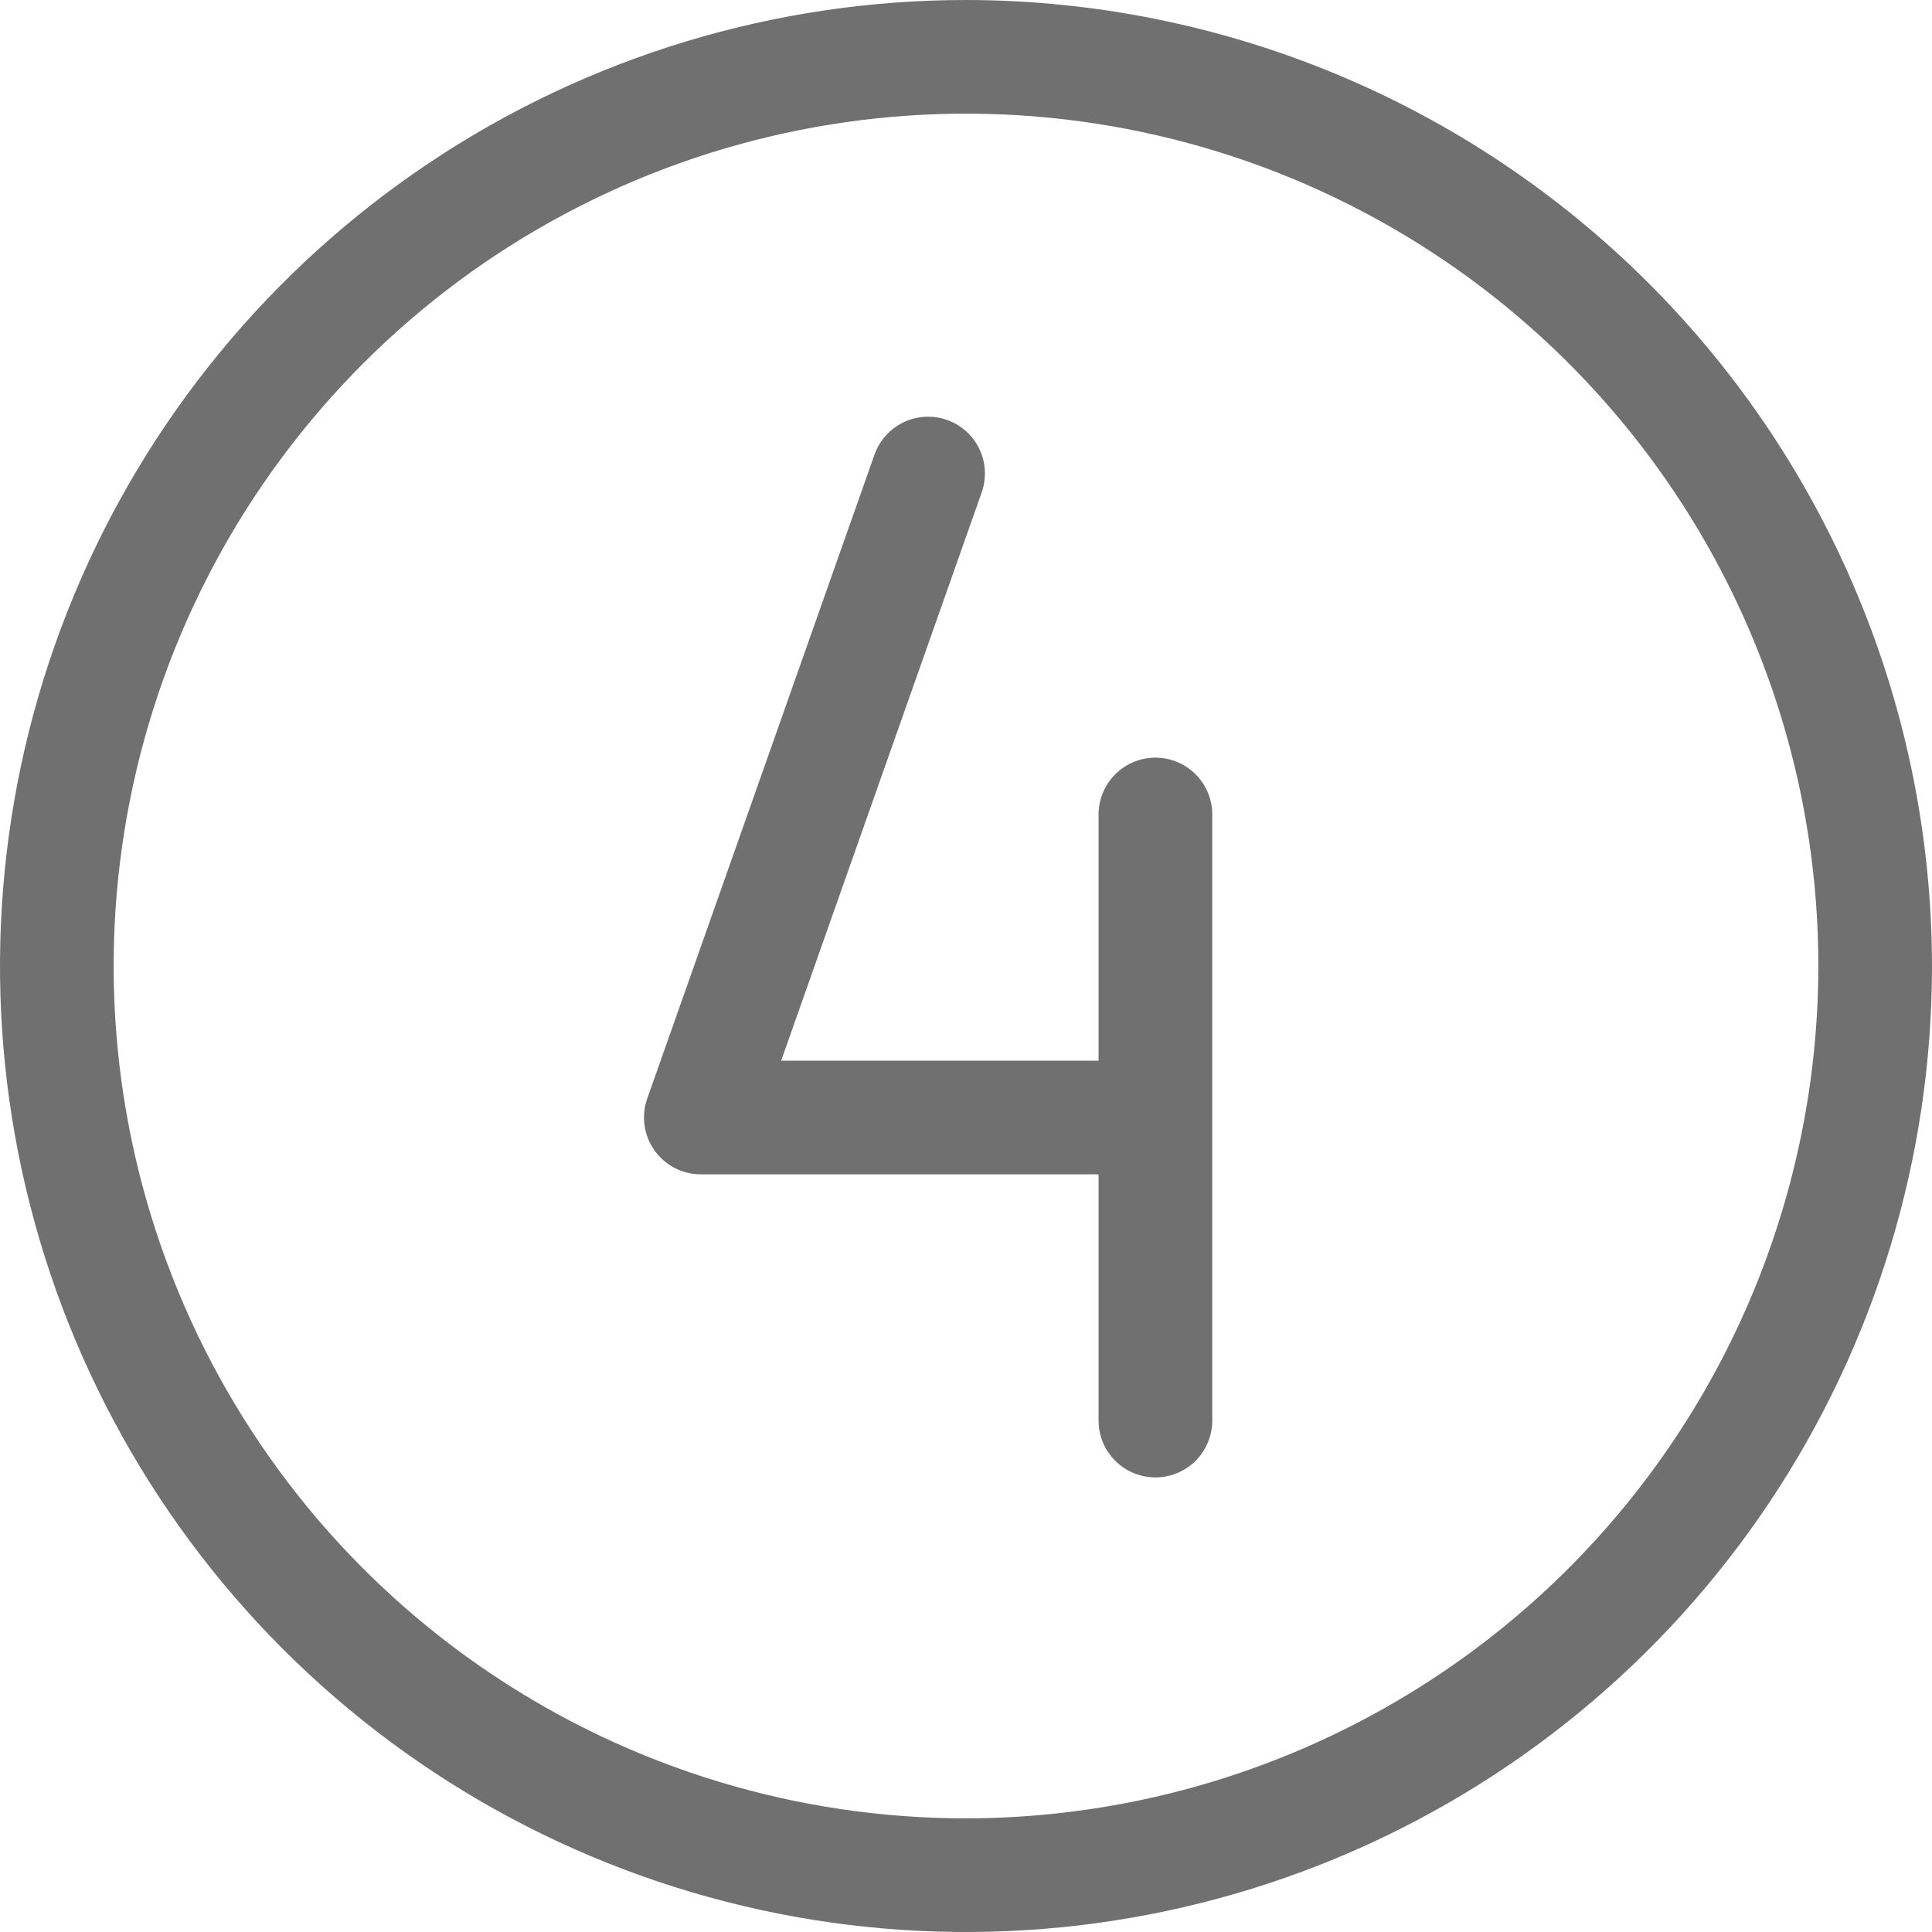 <svg width="50" height="50" viewBox="0 0 50 50" fill="none" xmlns="http://www.w3.org/2000/svg">
<path d="M25 0C20.055 0 15.222 1.466 11.111 4.213C7 6.96 3.795 10.865 1.903 15.433C0.011 20.001 -0.484 25.028 0.48 29.877C1.445 34.727 3.826 39.181 7.322 42.678C10.819 46.174 15.273 48.555 20.123 49.52C24.972 50.484 29.999 49.989 34.567 48.097C39.135 46.205 43.04 43.001 45.787 38.889C48.534 34.778 50 29.945 50 25C49.992 18.372 47.356 12.017 42.669 7.331C37.983 2.644 31.628 0.007 25 0ZM25 47.059C20.637 47.059 16.372 45.765 12.745 43.341C9.117 40.917 6.29 37.472 4.62 33.441C2.951 29.411 2.514 24.976 3.365 20.697C4.216 16.418 6.317 12.487 9.402 9.402C12.487 6.317 16.418 4.216 20.697 3.365C24.976 2.514 29.411 2.951 33.442 4.62C37.472 6.29 40.917 9.117 43.341 12.745C45.765 16.372 47.059 20.637 47.059 25C47.052 30.848 44.726 36.455 40.591 40.591C36.455 44.726 30.848 47.052 25 47.059ZM31.373 21.078V36.765C31.373 37.155 31.218 37.529 30.942 37.805C30.666 38.08 30.292 38.235 29.902 38.235C29.512 38.235 29.138 38.08 28.862 37.805C28.586 37.529 28.431 37.155 28.431 36.765V30.392H18.137C17.902 30.392 17.67 30.336 17.461 30.228C17.253 30.12 17.073 29.963 16.937 29.771C16.801 29.579 16.713 29.357 16.681 29.124C16.648 28.891 16.672 28.654 16.75 28.432L22.632 11.765C22.762 11.398 23.033 11.097 23.385 10.928C23.736 10.76 24.141 10.738 24.509 10.868C24.876 10.998 25.177 11.268 25.346 11.62C25.514 11.972 25.536 12.377 25.406 12.744L20.216 27.451H28.431V21.078C28.431 20.688 28.586 20.314 28.862 20.039C29.138 19.763 29.512 19.608 29.902 19.608C30.292 19.608 30.666 19.763 30.942 20.039C31.218 20.314 31.373 20.688 31.373 21.078Z" fill="#707070"/>
</svg>
